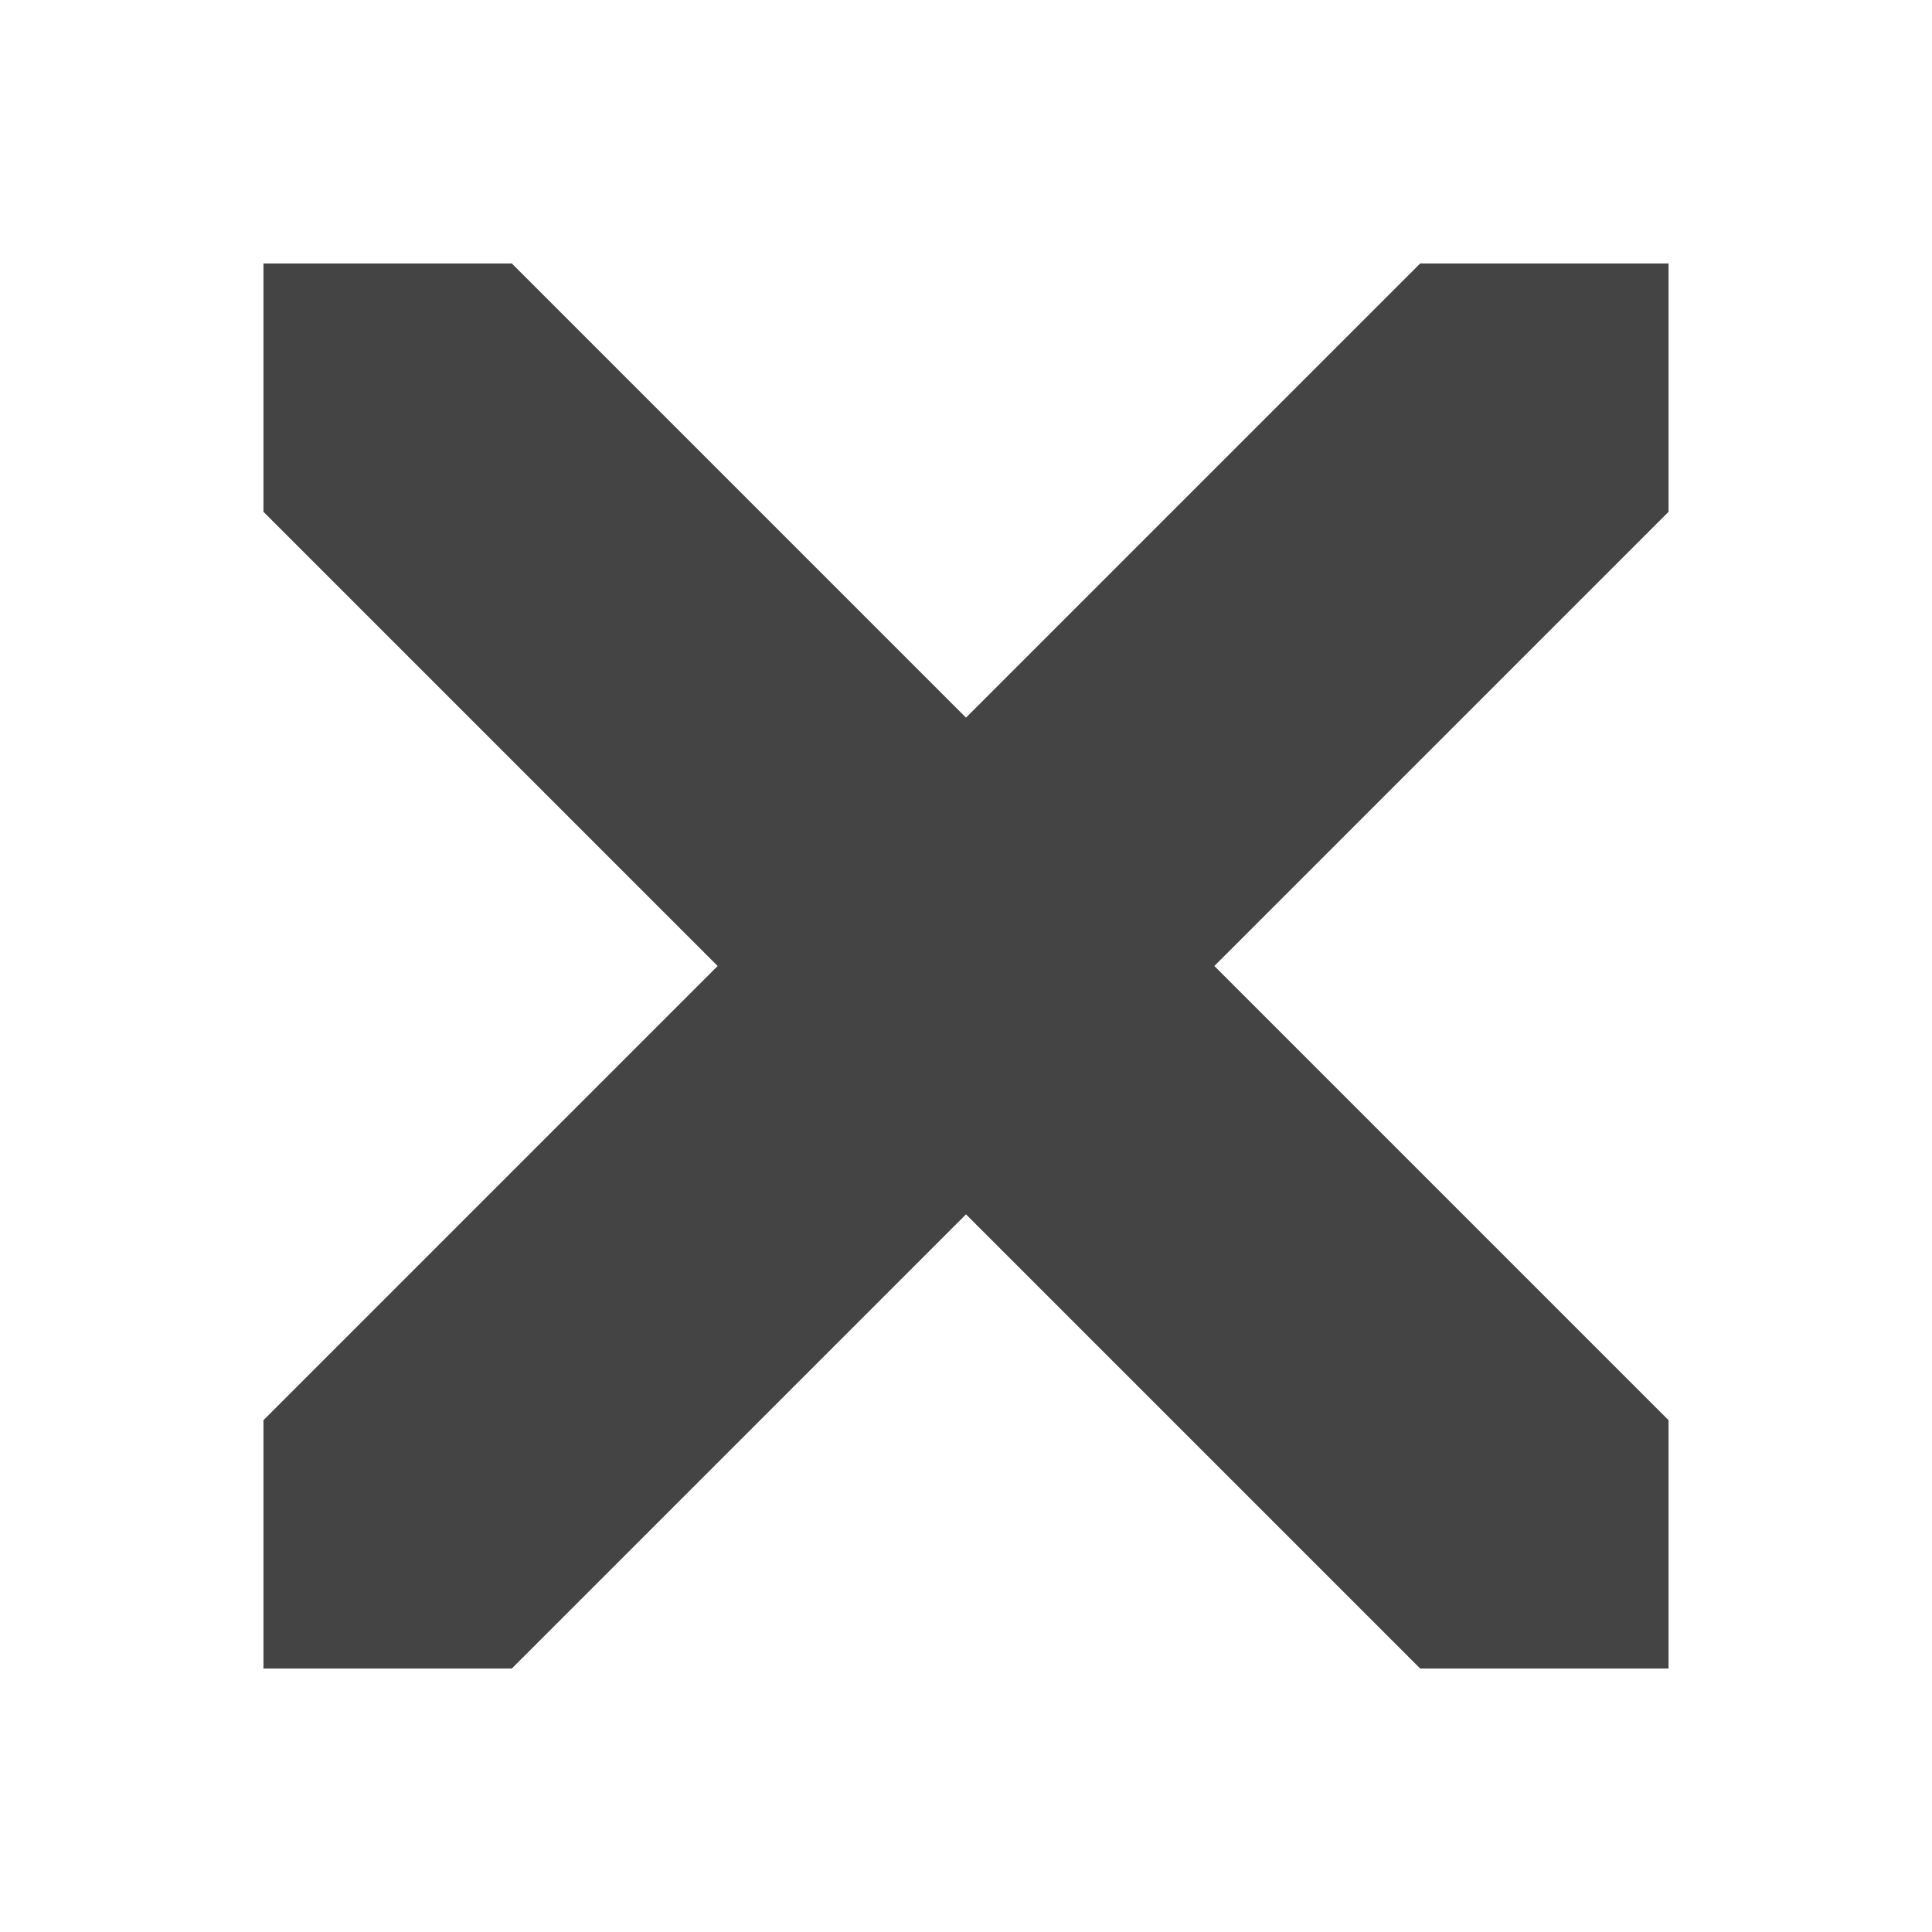 <svg height="22" width="22" xmlns="http://www.w3.org/2000/svg">
  <path d="m3 3v2.828l5.172 5.172-5.172 5.172v2.828h2.828l5.172-5.172 5.172 5.172h2.828v-2.828l-5.172-5.172 5.172-5.172v-2.828h-2.828l-5.172 5.172-5.172-5.172z" fill="#444"/>
</svg>
